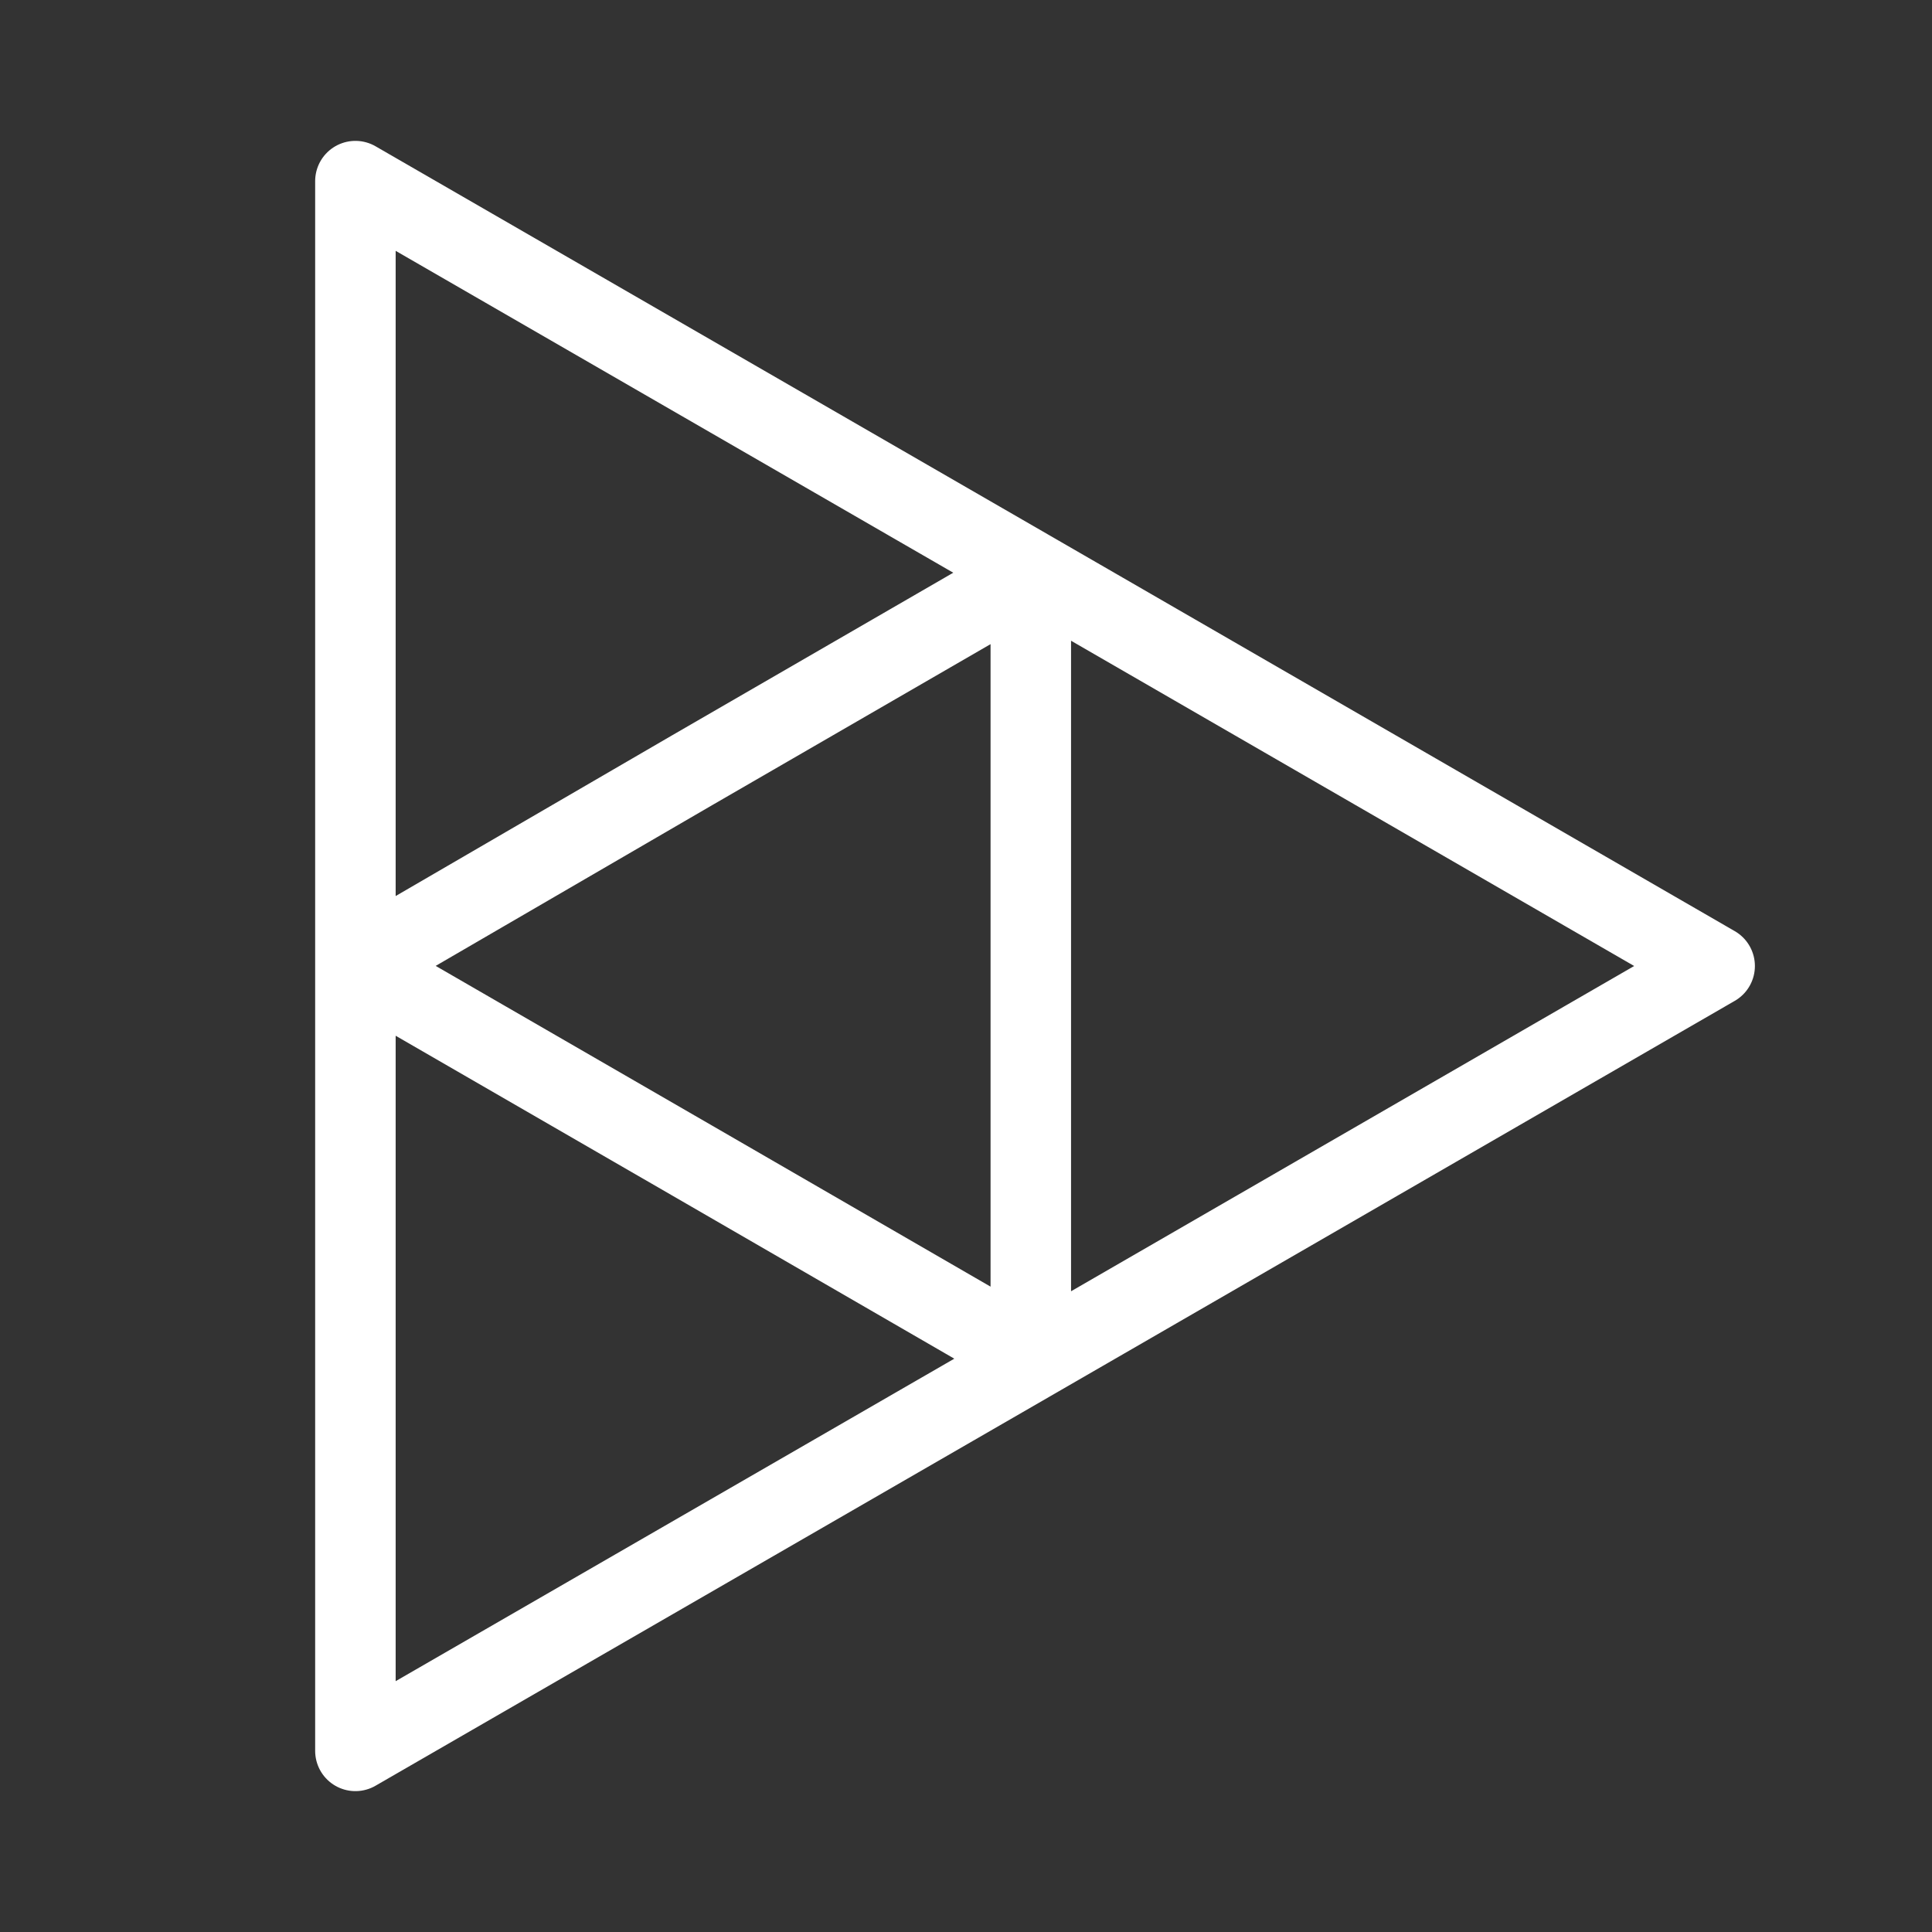 <svg id="Layer_2" data-name="Layer 2" xmlns="http://www.w3.org/2000/svg" viewBox="0 0 48 48"><rect x="0" y="0" width="48" height="48" fill="#333333" stroke="none"/><defs><style>.cls-1{stroke-width:2px;fill:none;stroke:#fff;stroke-linecap:round;stroke-linejoin:round;}</style></defs><path class="cls-1" d="M8.83,4.5l16.89,9.75L42.6,24,25.72,33.75,8.83,43.5V24l8.36,4.83,8.42,4.87V14.27l-8.42,4.87L8.83,24V4.5Z"/></svg>
